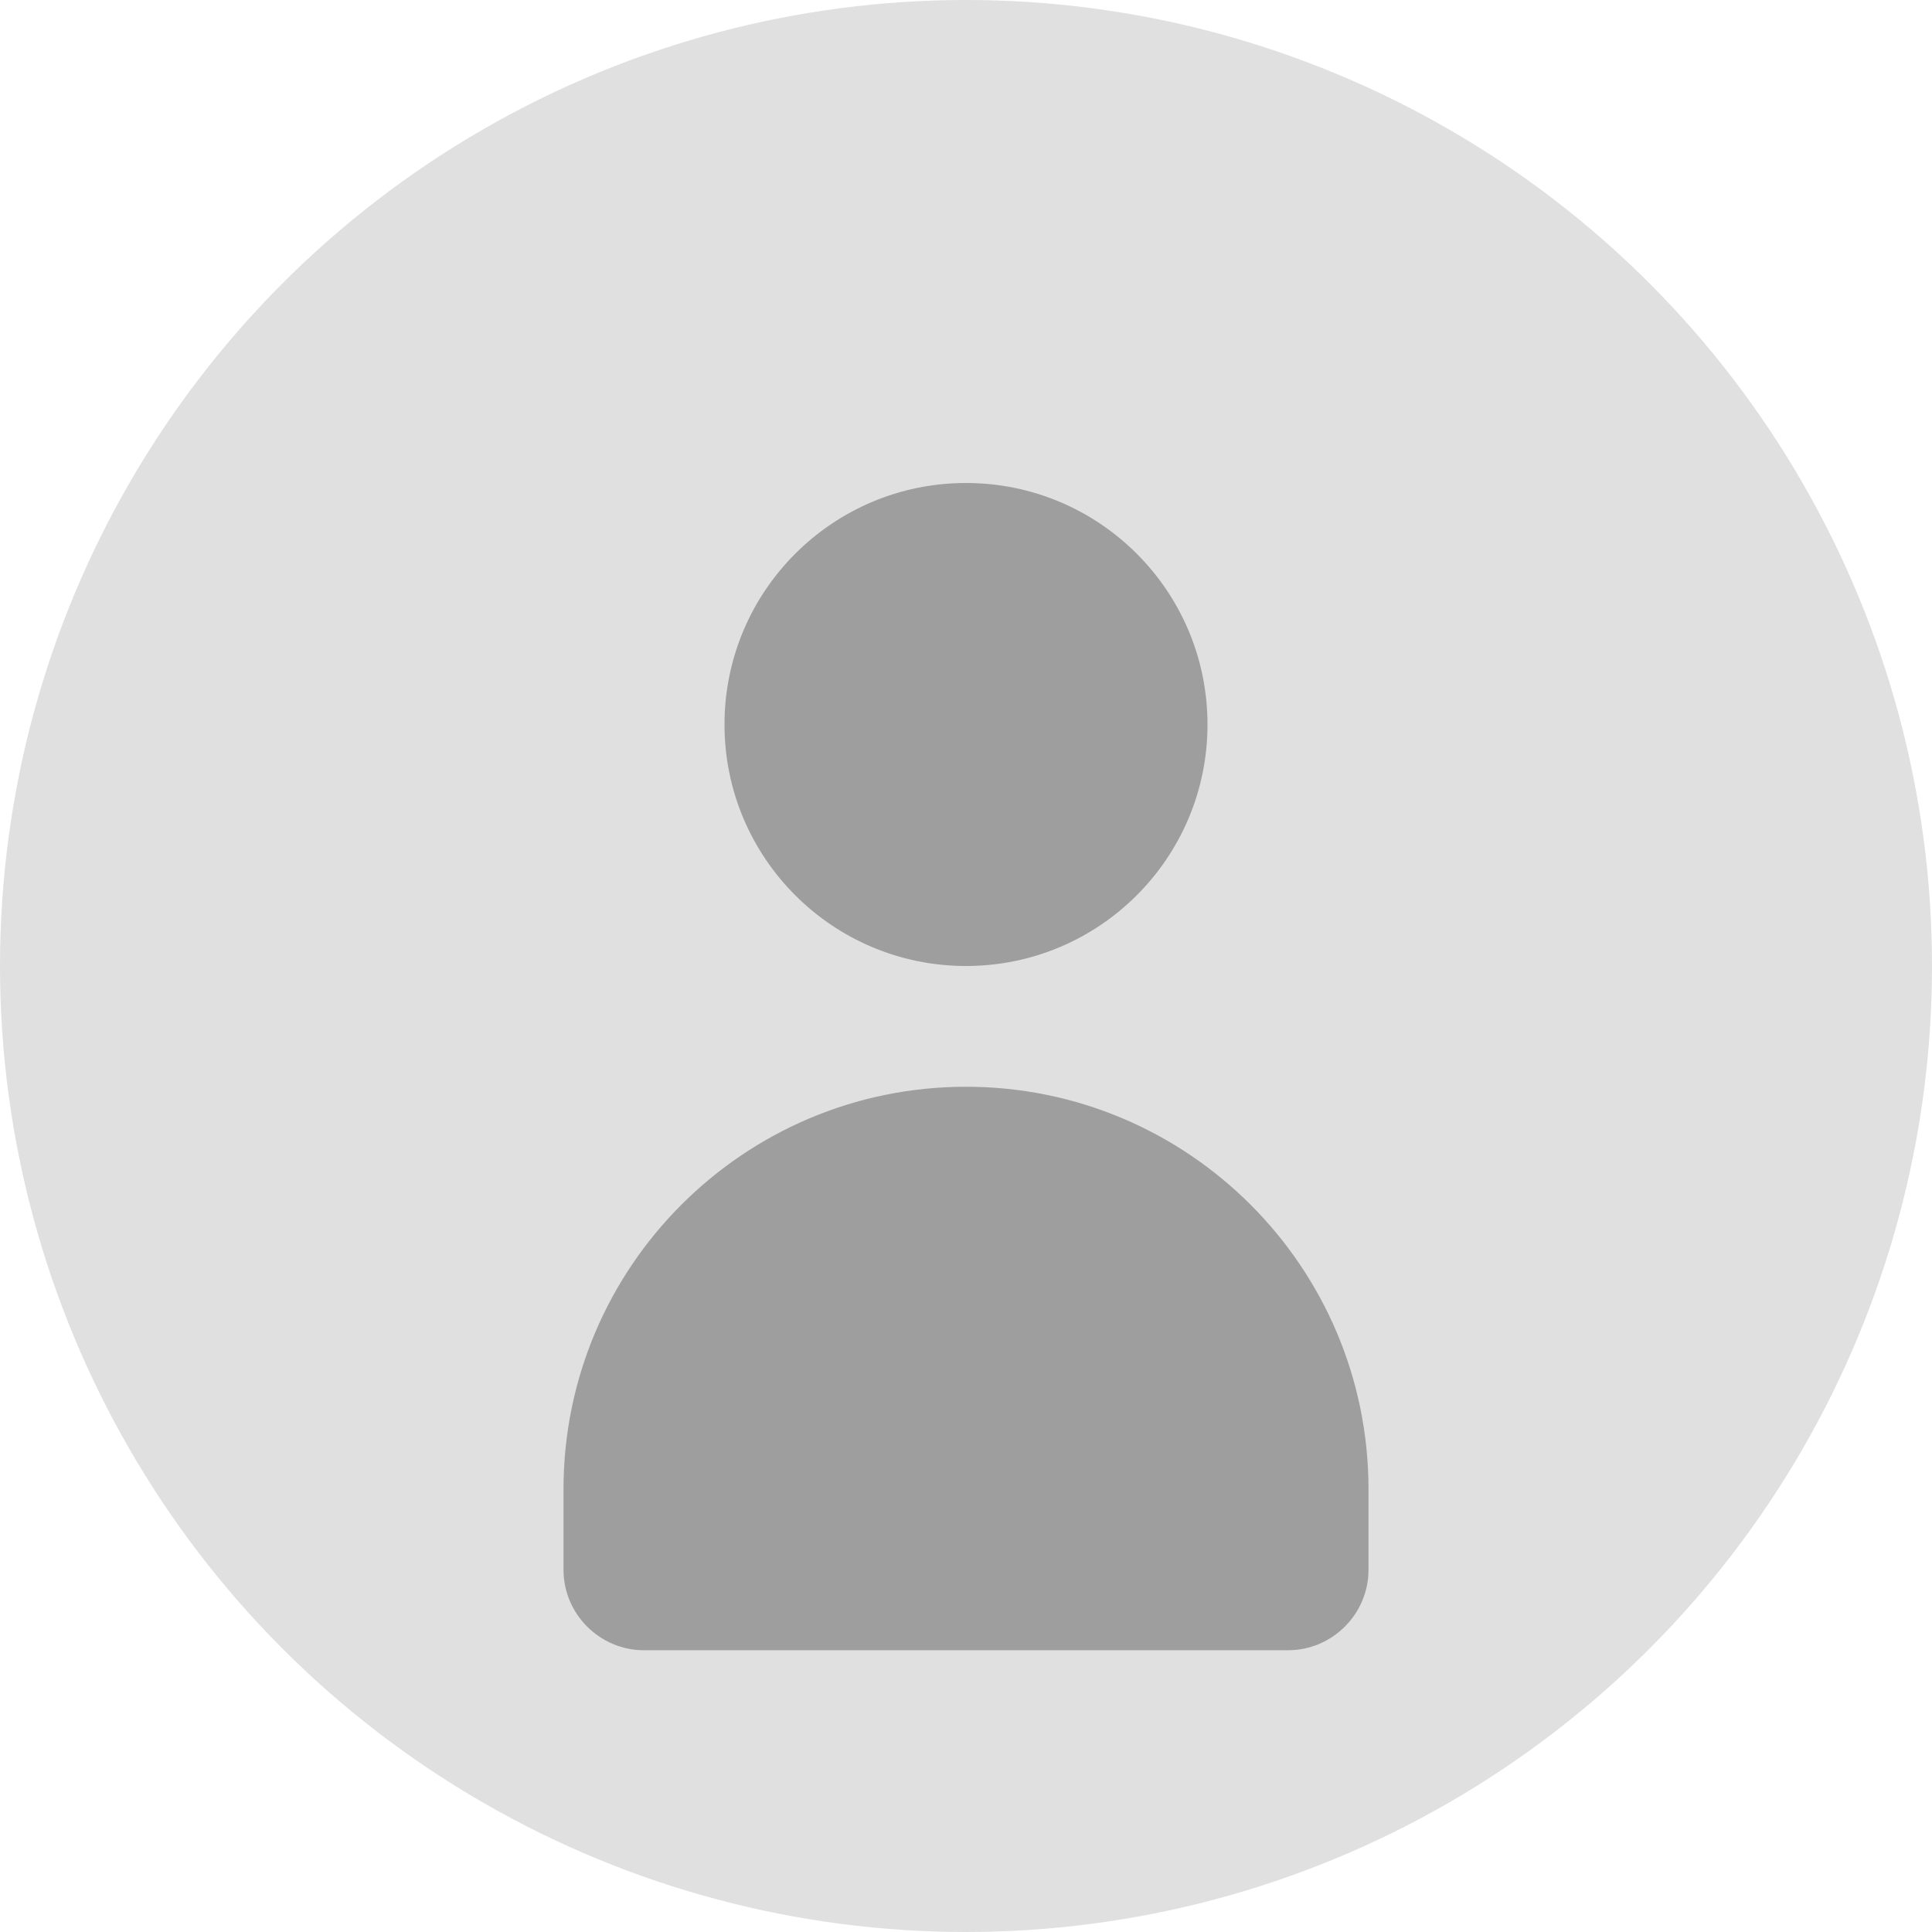 <?xml version="1.0" encoding="UTF-8"?>
<svg width="48" height="48" viewBox="0 0 48 48" fill="none" xmlns="http://www.w3.org/2000/svg">
    <circle cx="24" cy="24" r="24" fill="#E0E0E0"/>
    <path d="M24 24C27.314 24 30 21.314 30 18C30 14.686 27.314 12 24 12C20.686 12 18 14.686 18 18C18 21.314 20.686 24 24 24Z" fill="#9E9E9E"/>
    <path d="M24 27C18.48 27 14 31.48 14 37V39C14 40.1 14.9 41 16 41H32C33.1 41 34 40.1 34 39V37C34 31.48 29.52 27 24 27Z" fill="#9E9E9E"/>
</svg>
